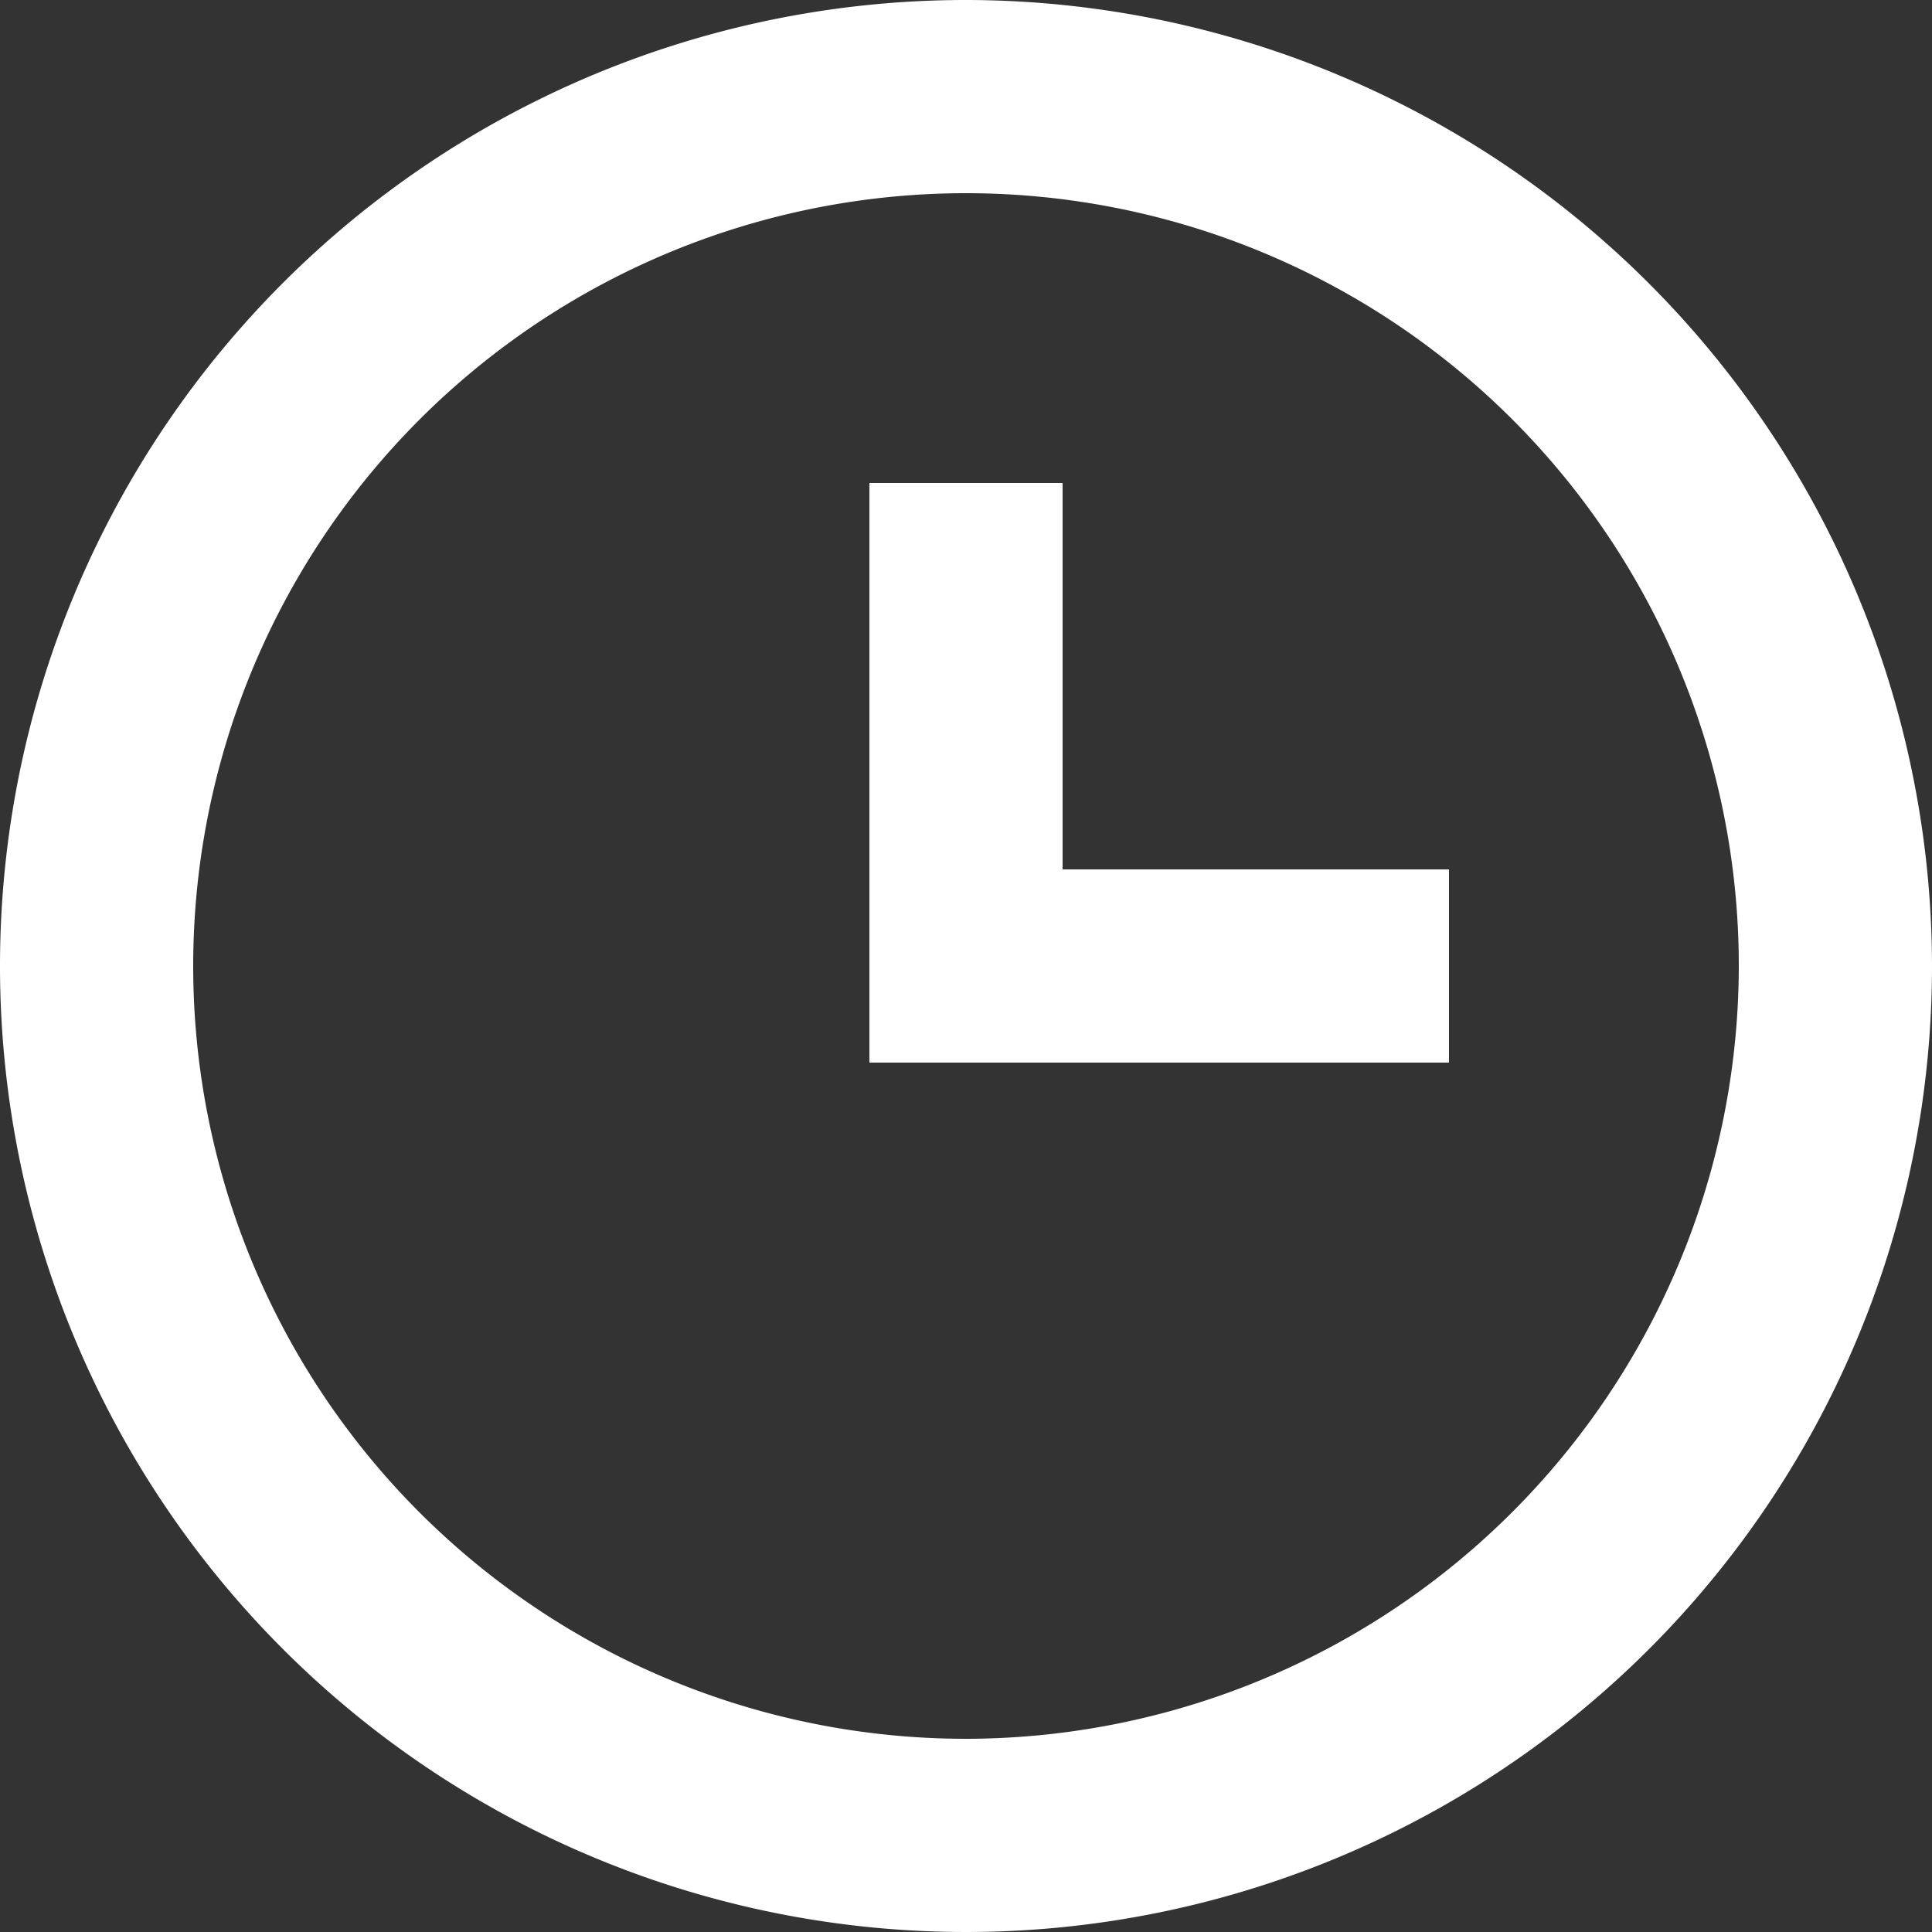 <svg xmlns="http://www.w3.org/2000/svg" width="16.5" height="16.5" viewBox="0 0 16.5 16.5">
  <rect x="0" y="0" width="16.5" height="16.5" fill="#333333" stroke="none"/>
  <g id="Grupo_4720" data-name="Grupo 4720" transform="translate(-908 -55)">
    <g id="time-svgrepo-com" transform="translate(906 53)">
      <path id="Trazado_6303" data-name="Trazado 6303" d="M10.25,2a8.25,8.25,0,1,0,8.25,8.25A8.259,8.259,0,0,0,10.25,2Zm0,14.85a6.6,6.6,0,1,1,6.6-6.6A6.608,6.608,0,0,1,10.25,16.85Z" fill="#fff"/>
      <path id="Trazado_6304" data-name="Trazado 6304" d="M12.65,7H11v4.95h4.95V10.3h-3.3Z" transform="translate(-1.575 -0.875)" fill="#fff"/>
    </g>
  </g>
</svg>
